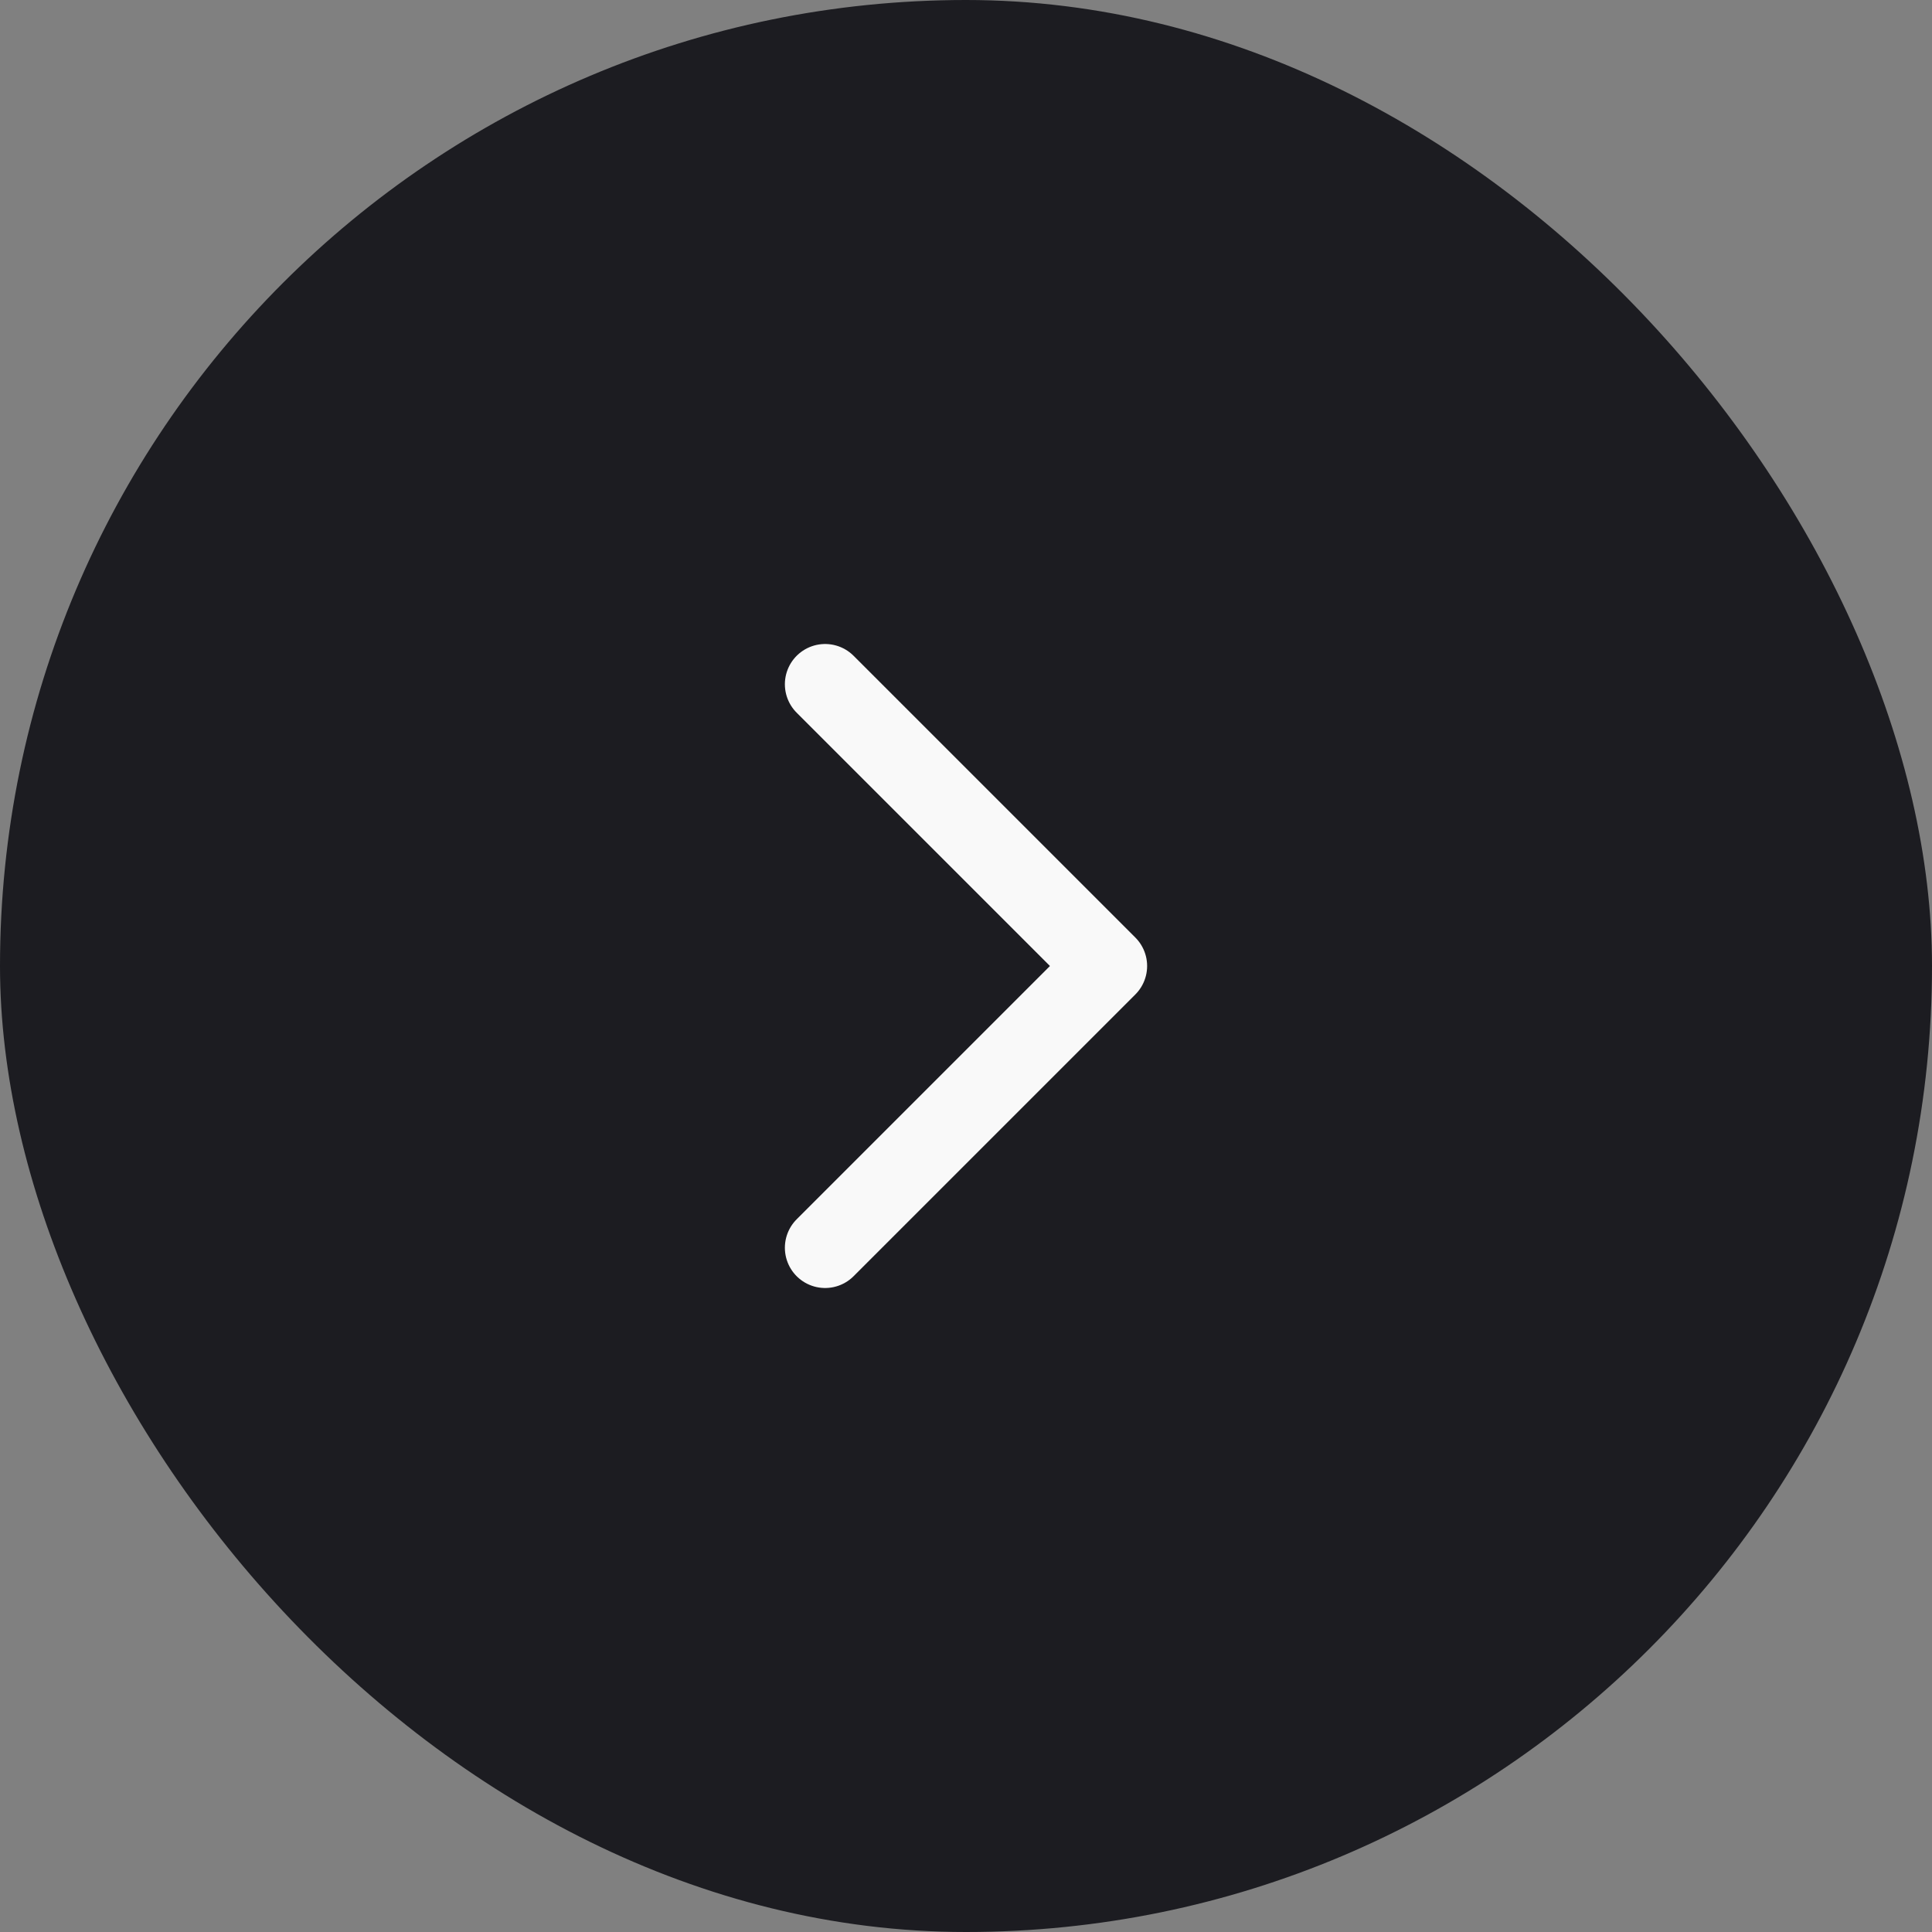 <svg width="48" height="48" viewBox="0 0 48 48" fill="none" xmlns="http://www.w3.org/2000/svg">
<rect x="0" y="0" width="48" height="48" fill="#808080" stroke="none"/>
<rect width="48" height="48" rx="24" fill="#1C1C21"/>
<path d="M20.5 17L27.5 24L20.5 31" stroke="#F9F9F9" stroke-width="2" stroke-linecap="round" stroke-linejoin="round"/>
</svg>
